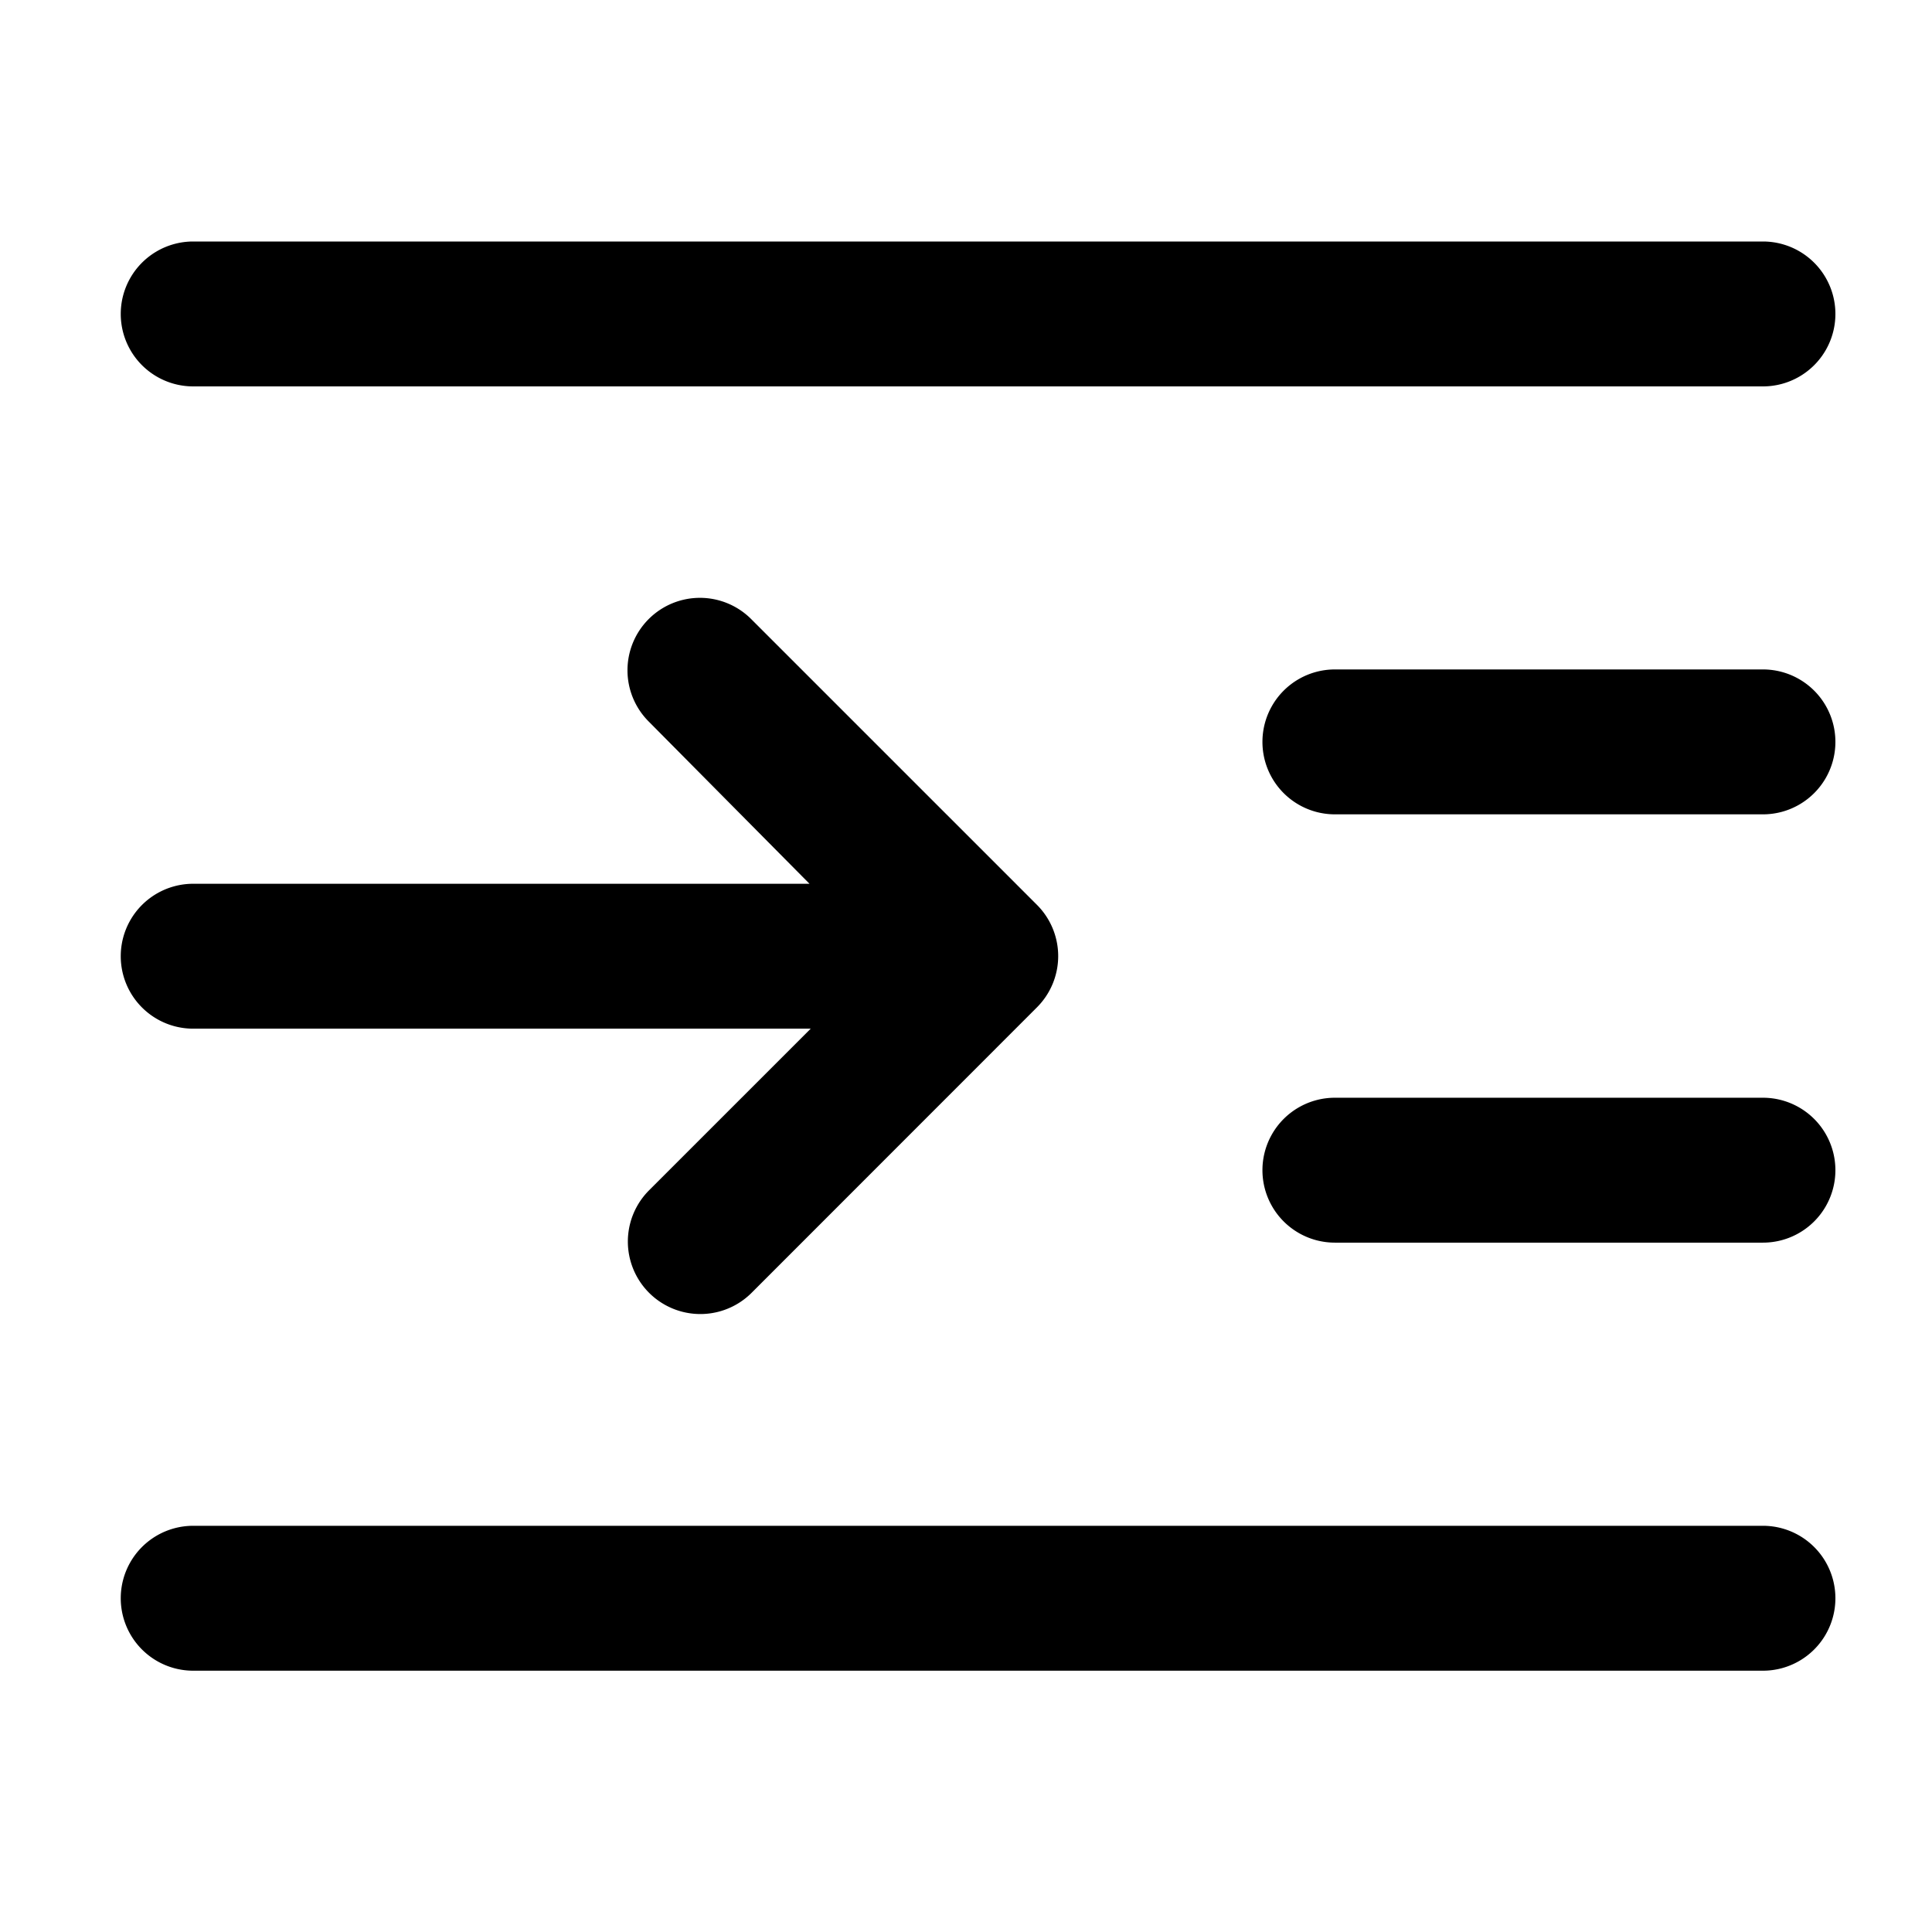 <svg xmlns="http://www.w3.org/2000/svg" viewBox="0 0 16 16">
    <path fill="#000" fill-rule="evenodd" d="M14.6 12.636h-13a.6.6 0 0 0 0 1.2h13a.6.6 0 1 0 0-1.2m0-3.545h-3.545a.6.6 0 1 0 0 1.2H14.6a.6.6 0 0 0 0-1.2m-7.885-.573l-1.34 1.34a.6.6 0 0 0 .85.848l2.363-2.364a.6.6 0 0 0 0-.848L6.224 5.13a.6.6 0 1 0-.848.849l1.328 1.34H1.6a.6.6 0 1 0 0 1.2h5.115M14.6 5.544h-3.545a.6.6 0 1 0 0 1.2H14.6a.6.6 0 1 0 0-1.2M14.6 2h-13a.6.6 0 1 0 0 1.2h13a.6.6 0 0 0 0-1.2"/>
</svg>
